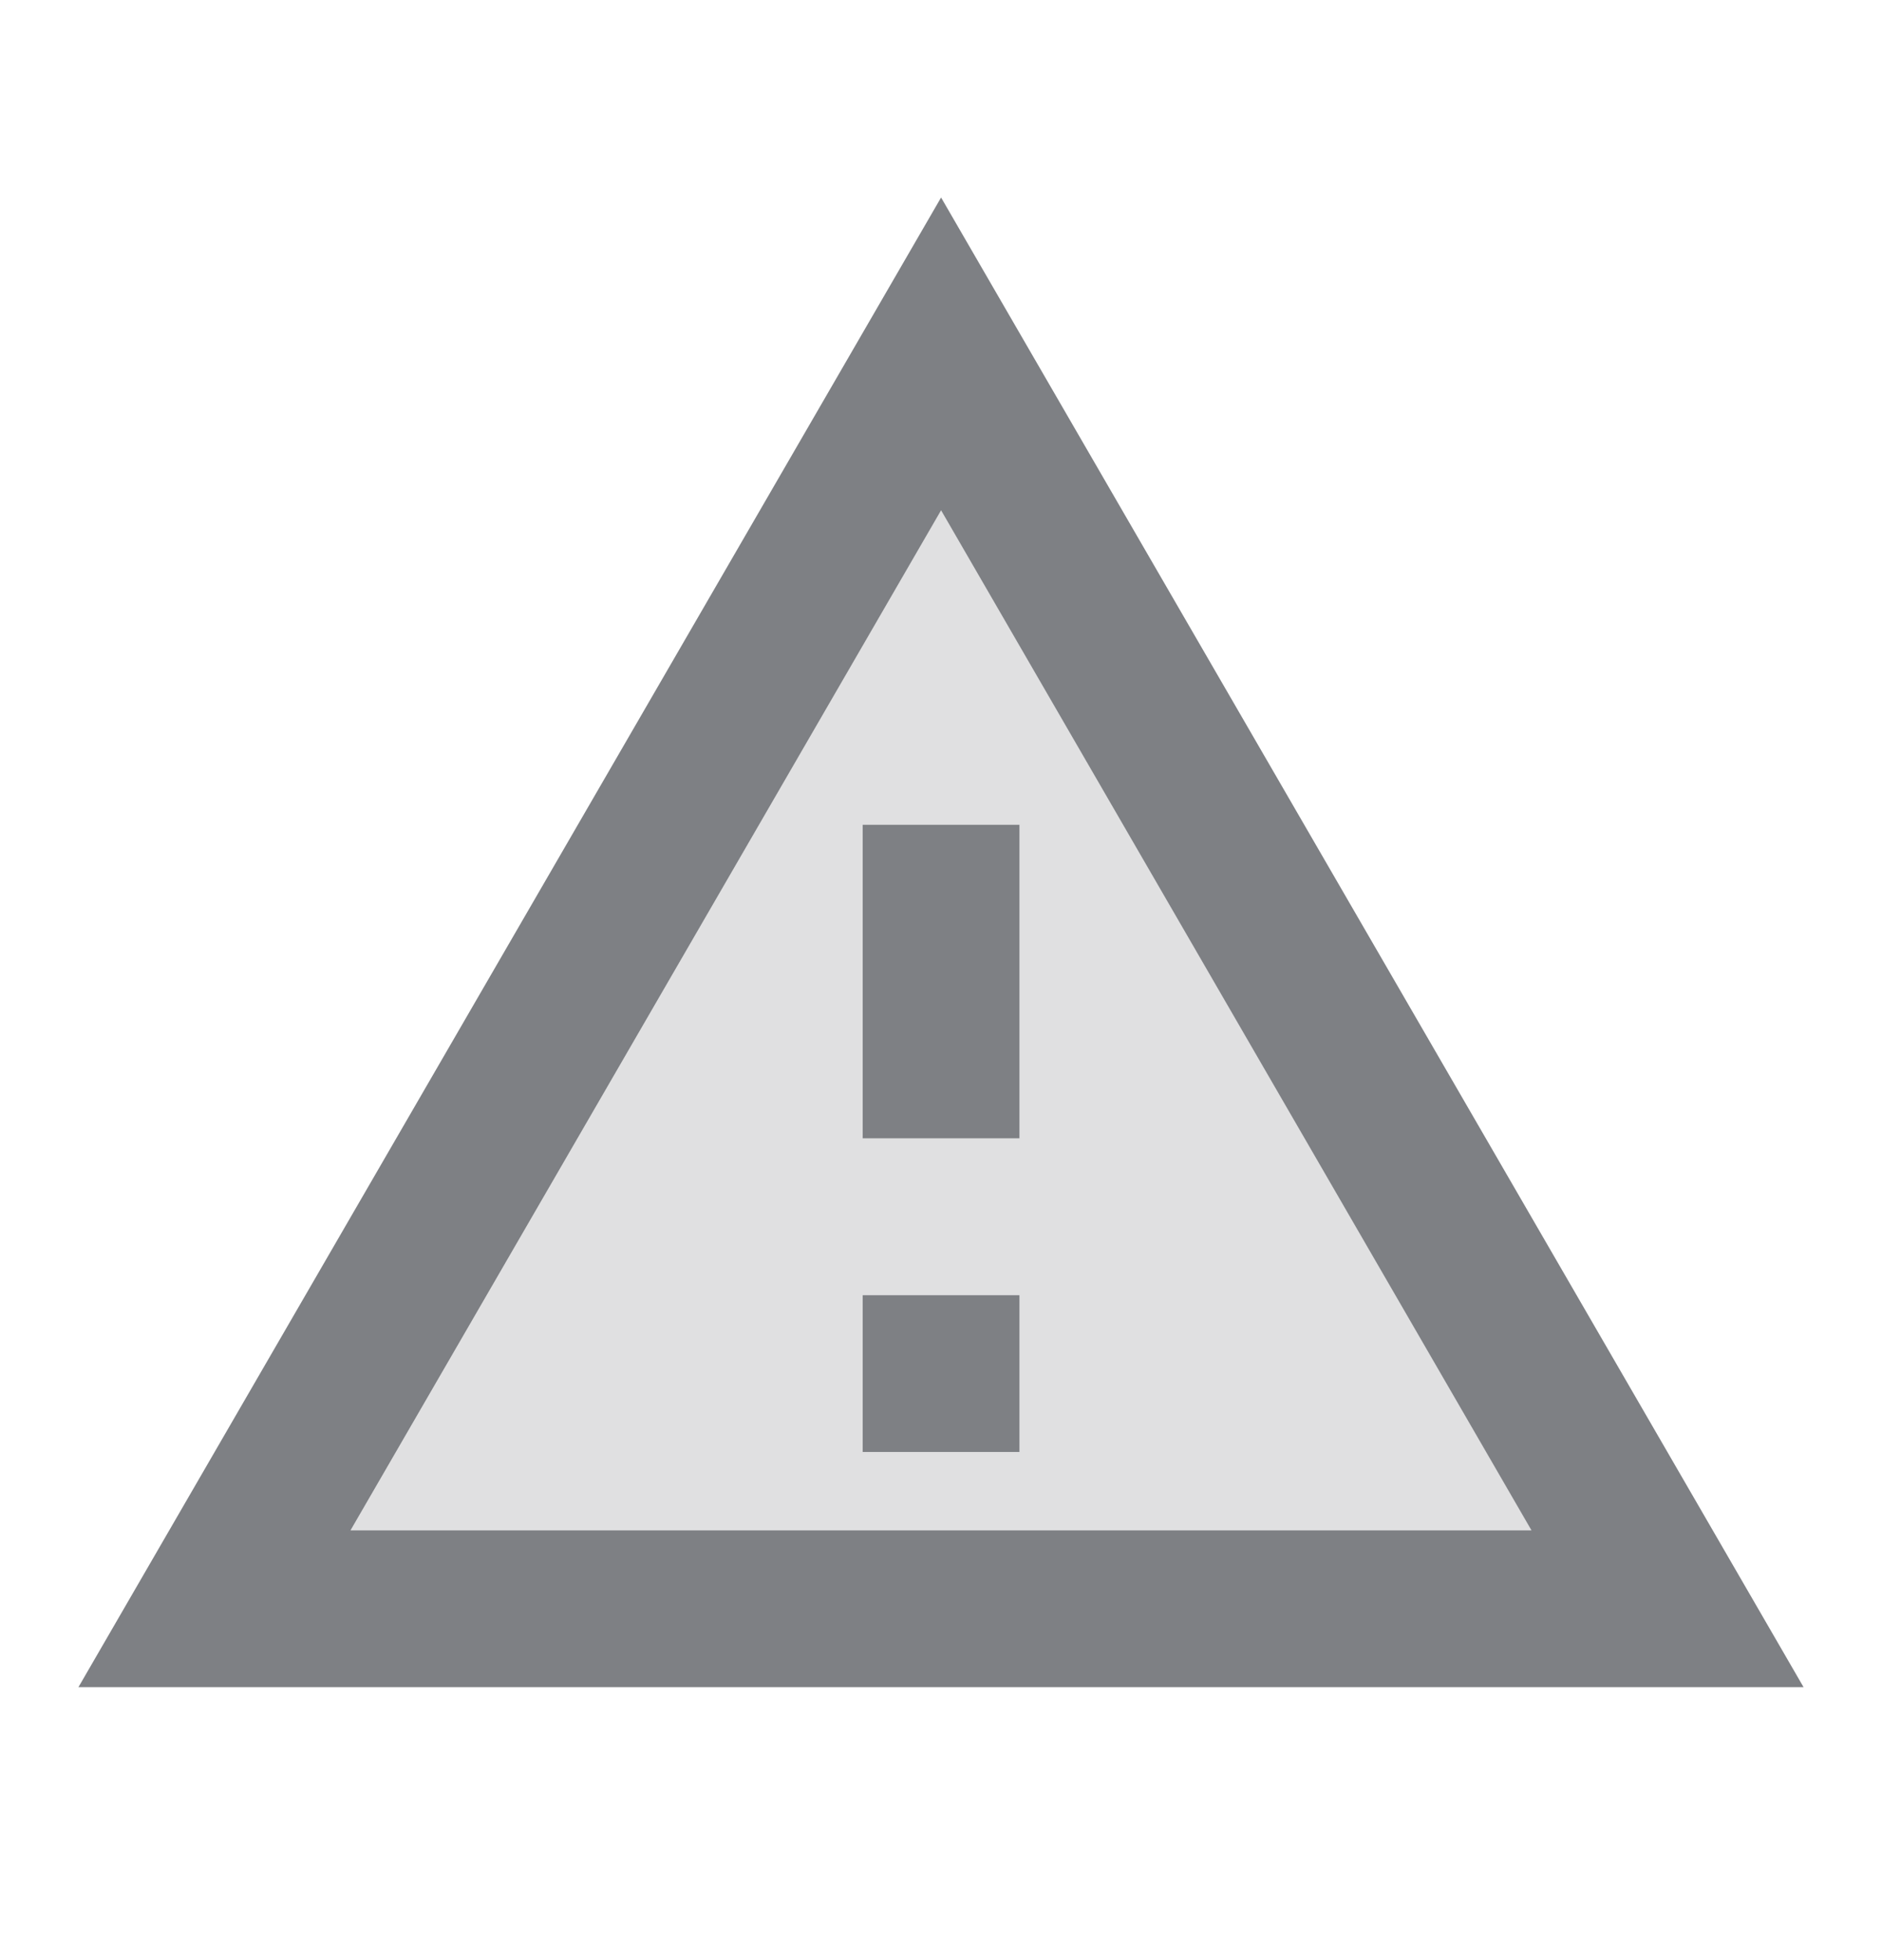 <svg width="24" height="25" viewBox="0 0 24 25" fill="none" xmlns="http://www.w3.org/2000/svg">
<path opacity="0.24" fill-rule="evenodd" clip-rule="evenodd" d="M12.001 6.509L4.471 19.519H19.531L12.001 6.509ZM11.001 18.519V16.519H13.001V18.519H11.001ZM11.001 10.519V14.519H13.001V10.519H11.001Z" fill="#7E8084"/>
<path fill-rule="evenodd" clip-rule="evenodd" d="M1 21.519L12.001 2.519L23 21.519H1ZM19.53 19.519L12.001 6.509L4.47 19.519H19.53Z" fill="#7E8084"/>
<path d="M11.001 16.519H13.001V18.519H11.001V16.519Z" fill="#7E8084"/>
<path d="M11.001 10.519H13.001V14.519H11.001V10.519Z" fill="#7E8084"/>
</svg>
